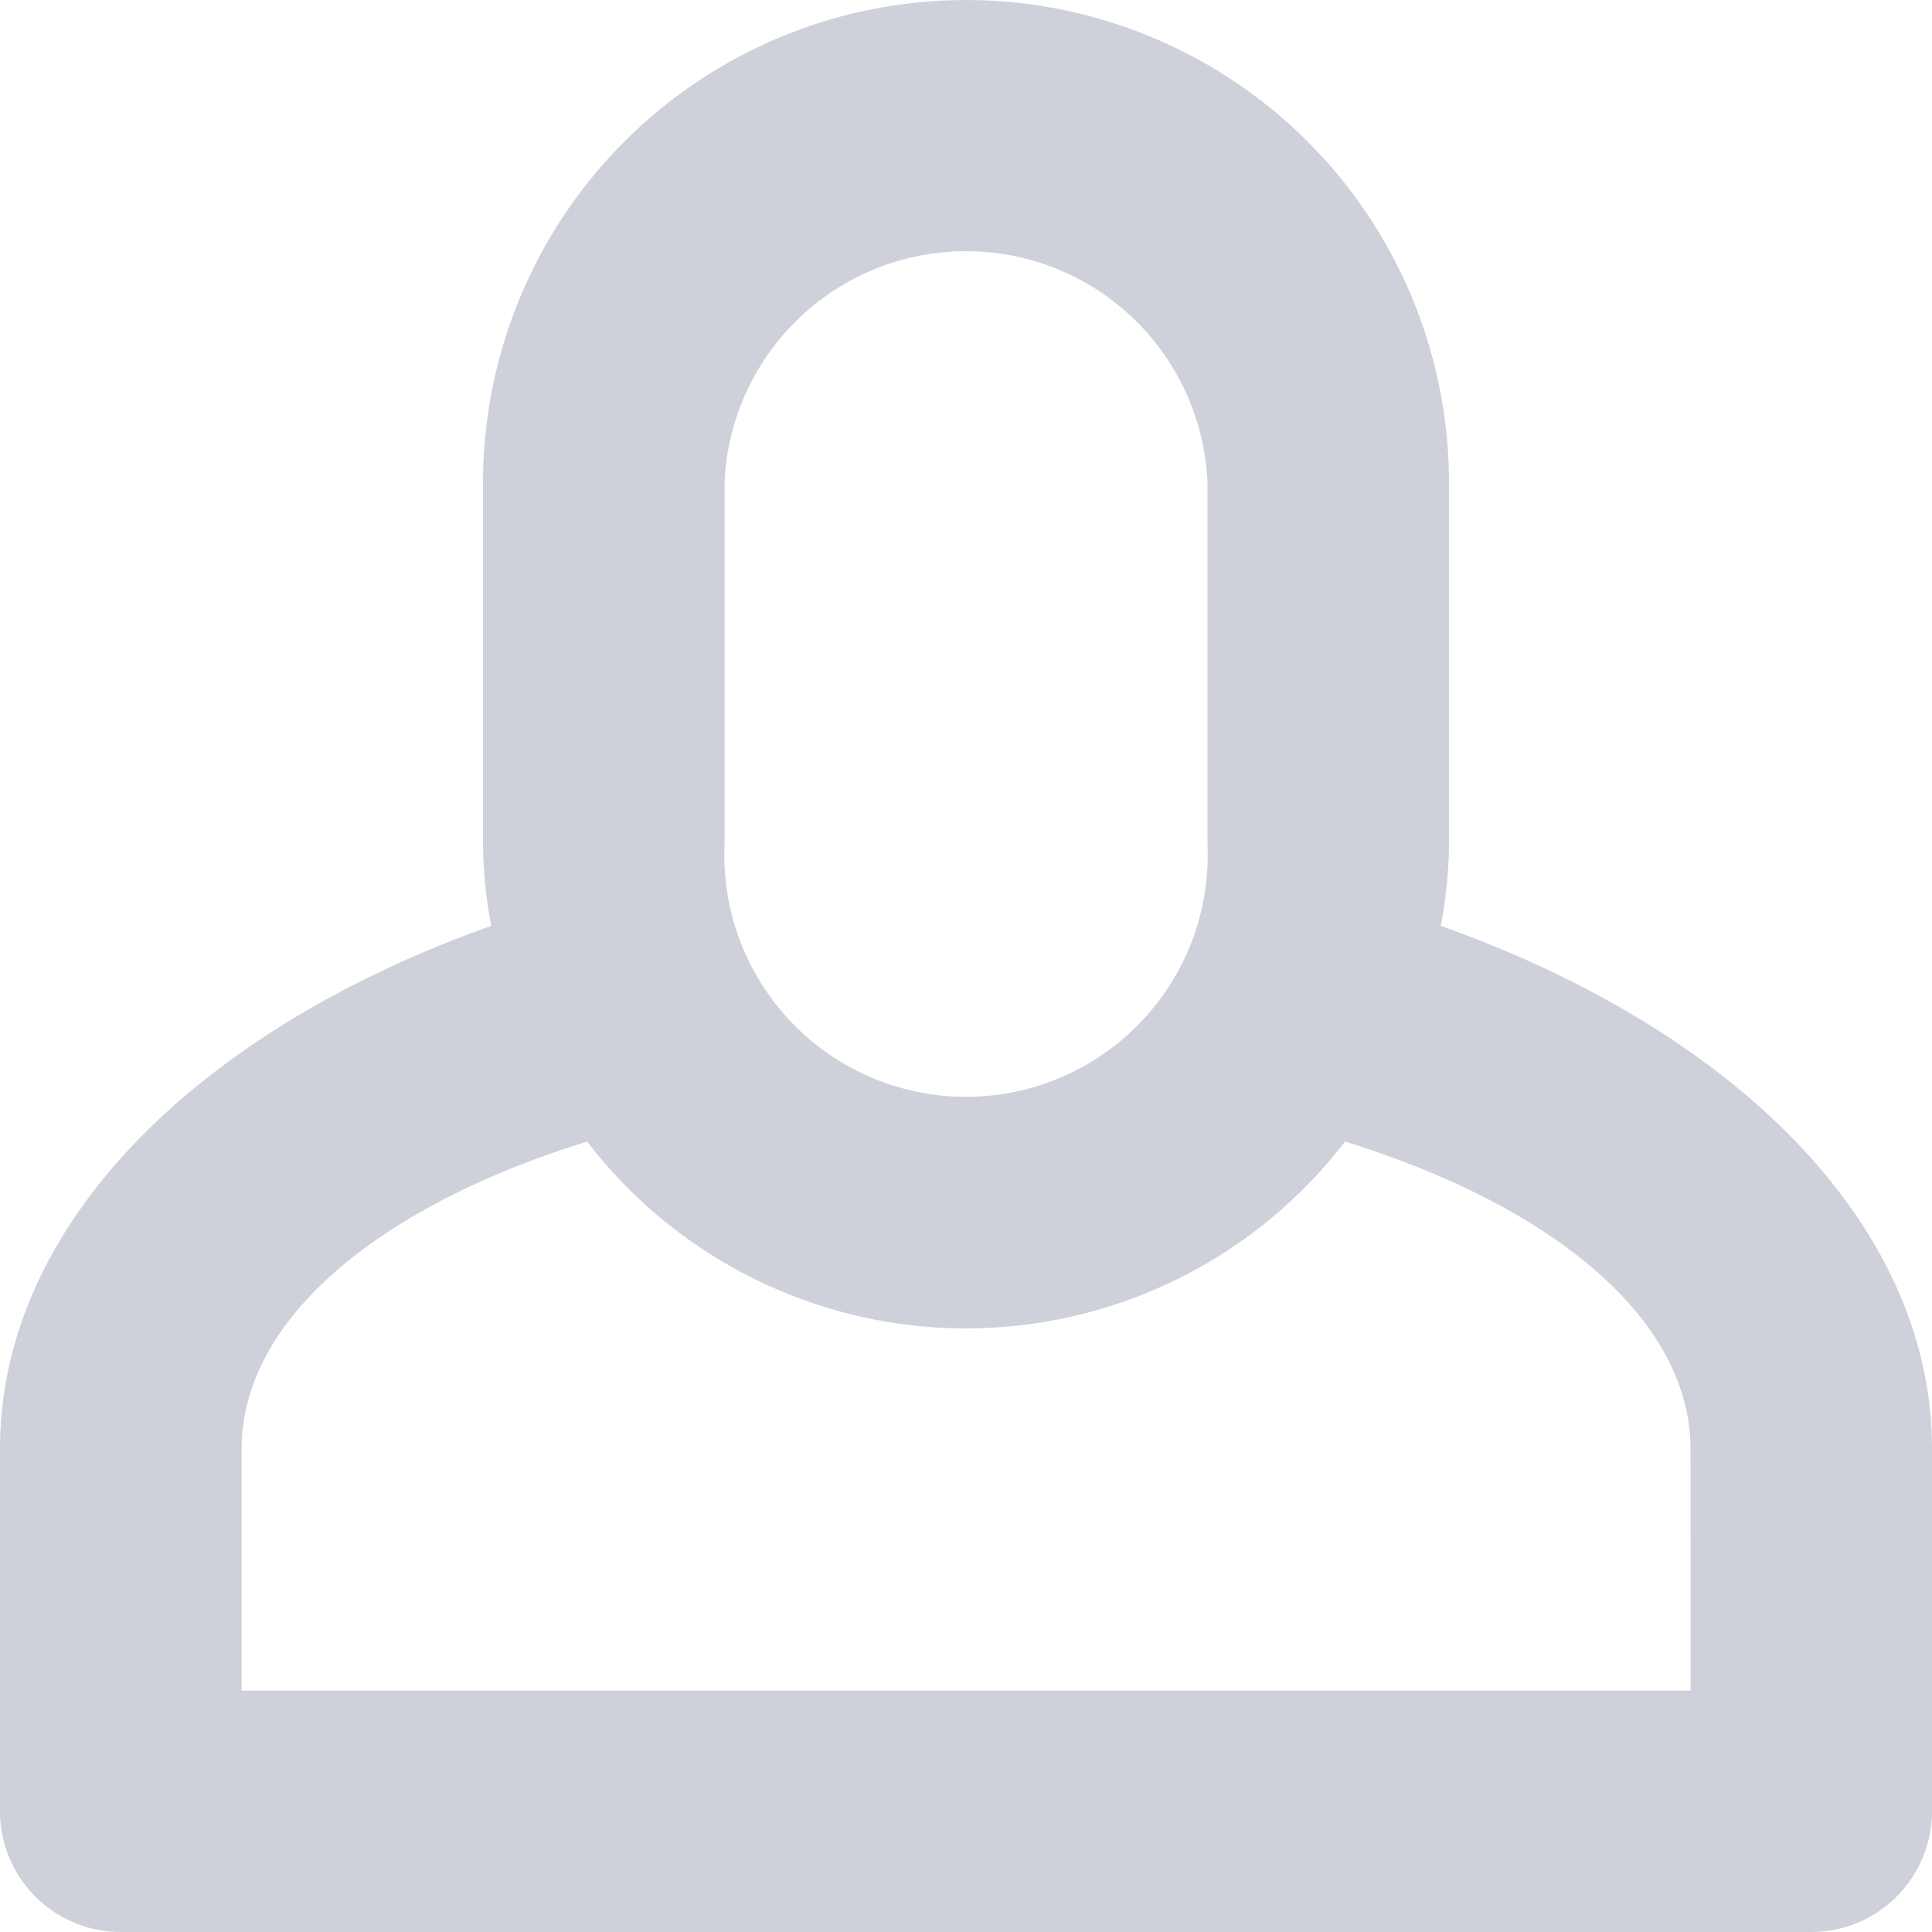 <svg viewBox="0 0 33.572 33.572">
  <path id="User_Icon" data-name="User Icon" d="M946.474,278.572H917.1a2.1,2.1,0,0,1-2.1-2.1v-6.295c0-3.911,3.458-7.285,8.536-9.088a8.144,8.144,0,0,1-.143-1.4v-6.295a8.393,8.393,0,0,1,16.786,0v6.295a8.156,8.156,0,0,1-.143,1.4c5.078,1.8,8.536,5.177,8.536,9.088v6.295A2.1,2.1,0,0,1,946.474,278.572Zm-10.491-25.179a4.2,4.2,0,0,0-8.393,0v6.295a4.2,4.2,0,1,0,8.393,0Zm8.393,16.786c0-2.266-2.415-4.234-6.005-5.342a8.3,8.3,0,0,1-13.168,0c-3.59,1.108-6.005,3.076-6.005,5.342v4.2h25.179Z" transform="translate(-915 -245)" fill="#ced0da"/>
</svg>
